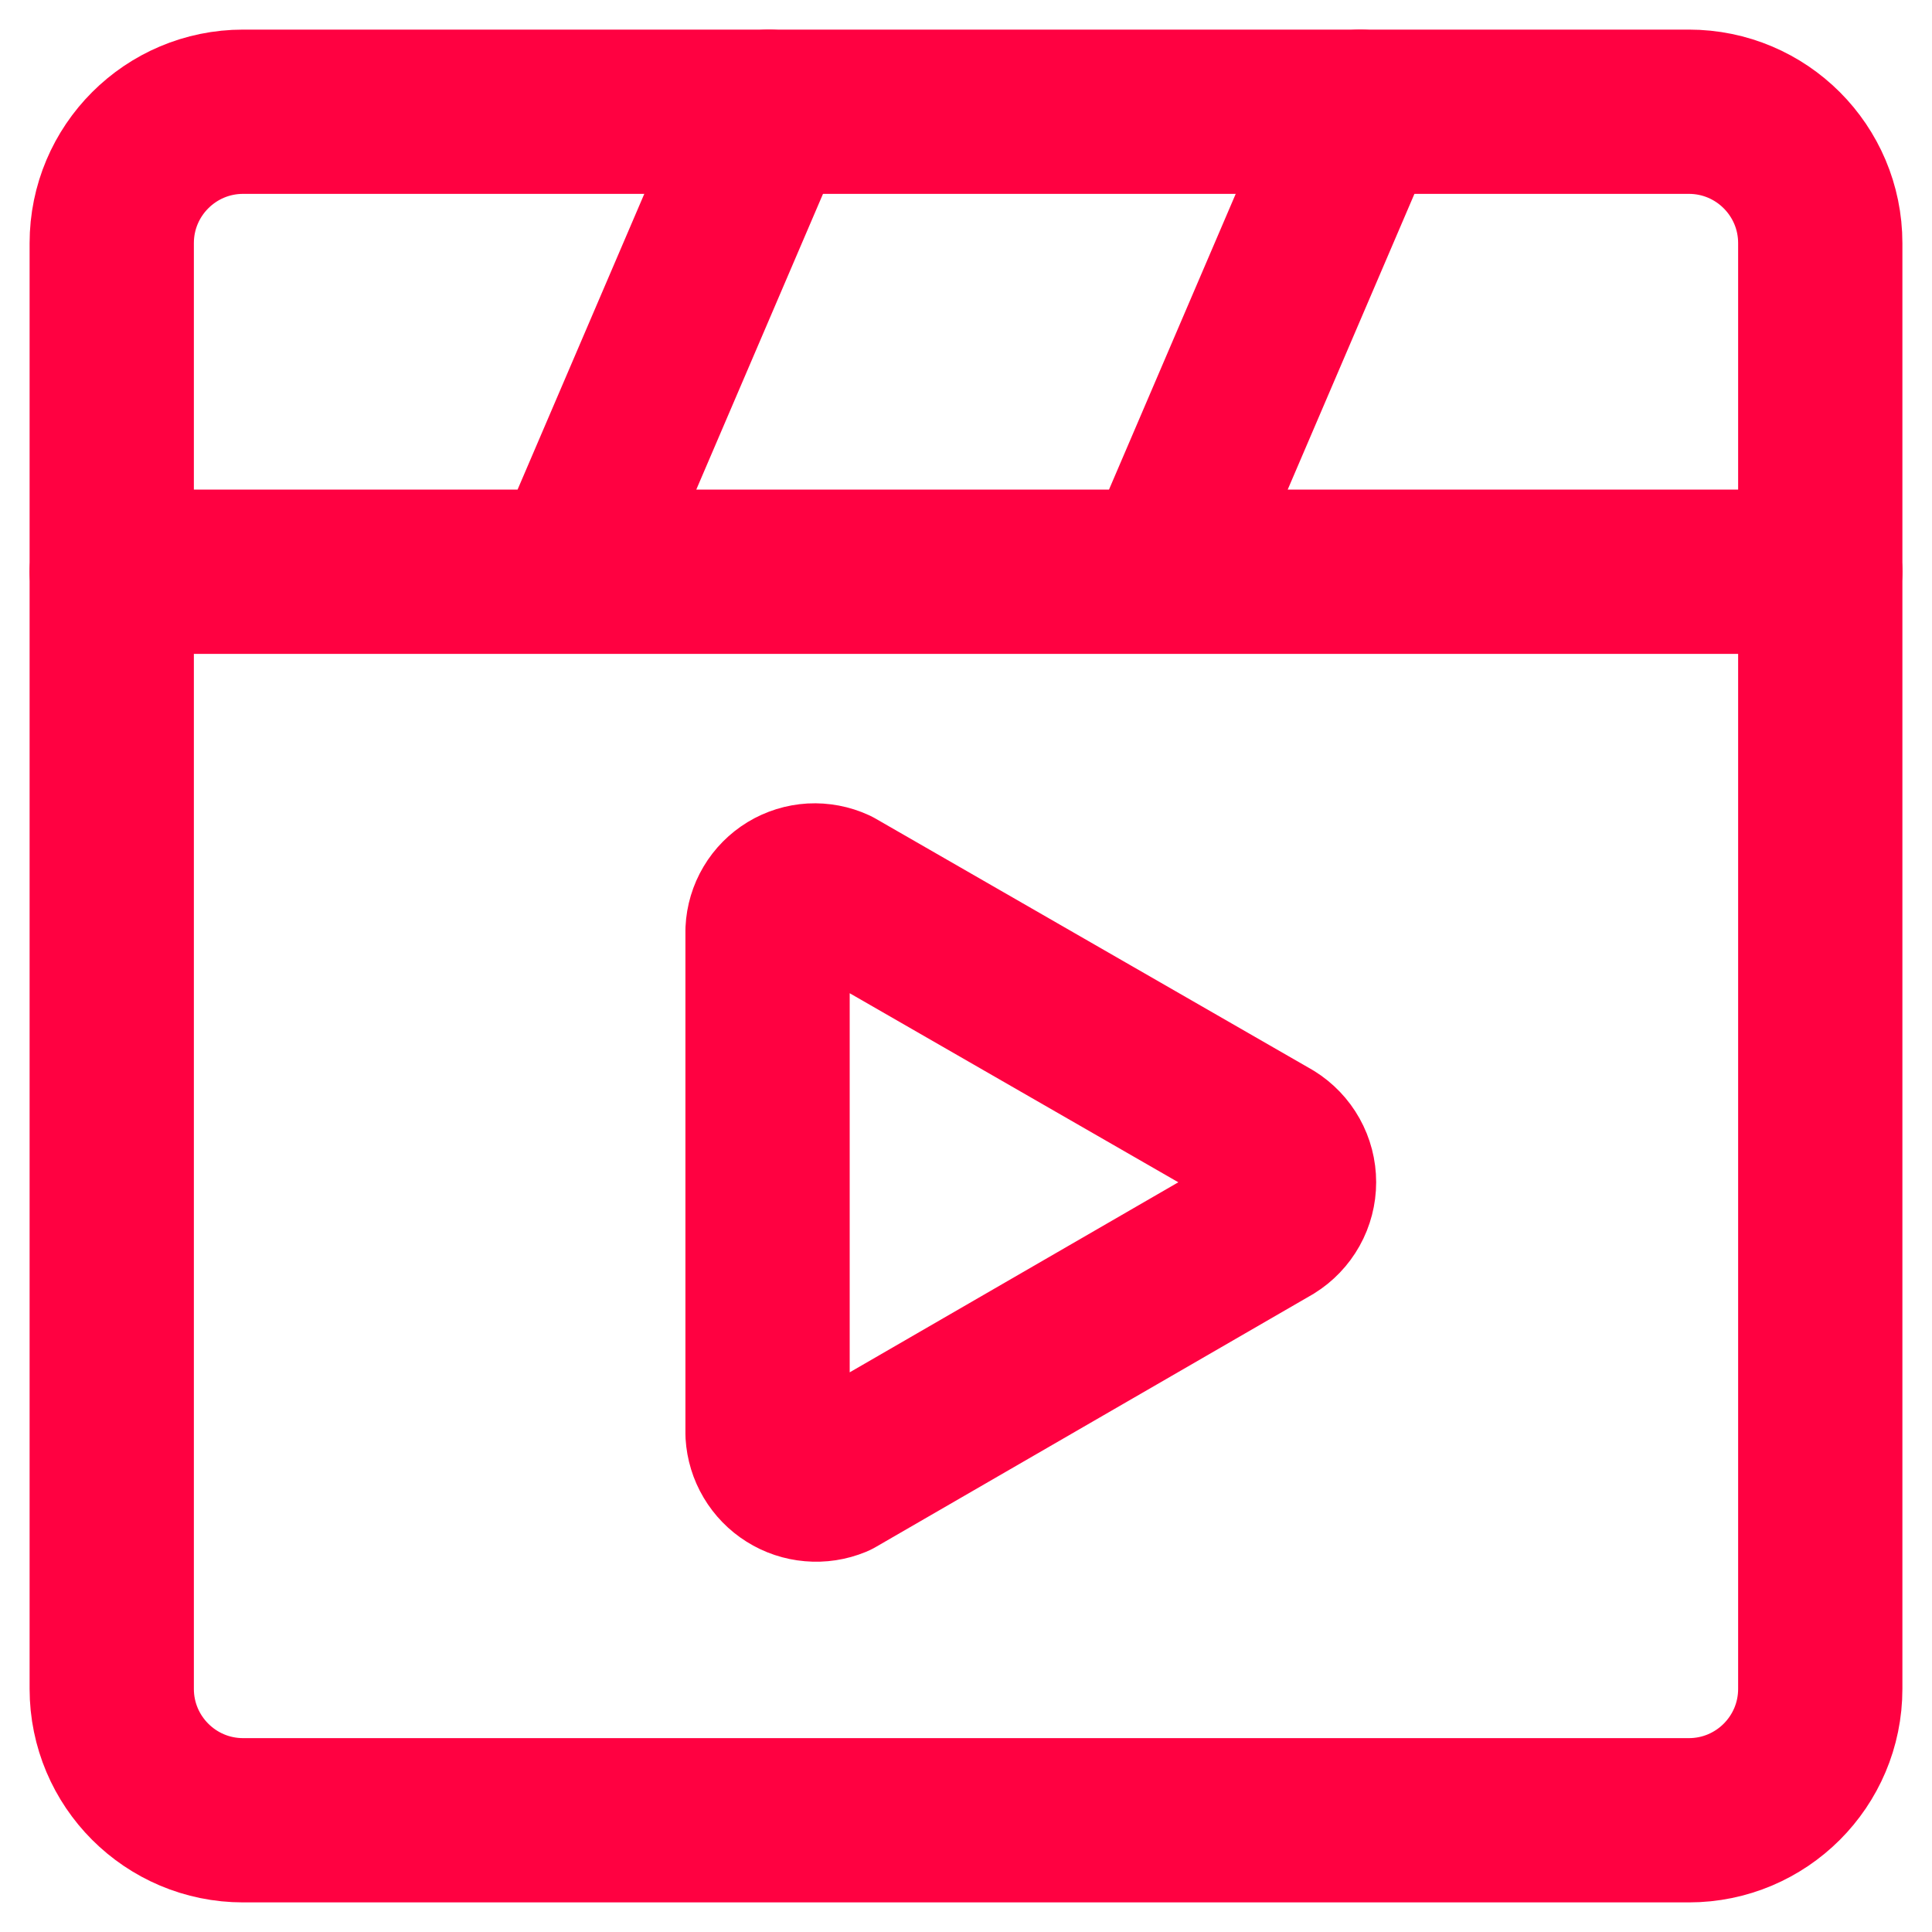 <svg width="42" height="42" viewBox="0 0 42 42" fill="none" xmlns="http://www.w3.org/2000/svg">
<path d="M36.714 2.429H5.286C3.708 2.429 2.429 3.708 2.429 5.286V36.714C2.429 38.292 3.708 39.571 5.286 39.571H36.714C38.292 39.571 39.571 38.292 39.571 36.714V5.286C39.571 3.708 38.292 2.429 36.714 2.429Z" stroke="#FF0141" stroke-width="3.571" stroke-linecap="round" stroke-linejoin="round"/>
<path d="M2.429 12.429H39.571M12.429 12.429L16.714 2.429M25.286 12.429L29.571 2.429M16.686 31.171V20.229C16.694 20.06 16.743 19.897 16.829 19.752C16.915 19.607 17.035 19.486 17.179 19.398C17.323 19.311 17.486 19.26 17.654 19.25C17.822 19.241 17.99 19.273 18.143 19.343L27.629 24.8C27.782 24.895 27.909 25.027 27.997 25.185C28.085 25.342 28.131 25.52 28.131 25.7C28.131 25.88 28.085 26.058 27.997 26.215C27.909 26.373 27.782 26.505 27.629 26.6L18.143 32.086C17.987 32.15 17.819 32.176 17.651 32.161C17.483 32.147 17.322 32.093 17.179 32.003C17.037 31.914 16.918 31.792 16.832 31.647C16.746 31.503 16.696 31.339 16.686 31.171Z" stroke="#FF0141" stroke-width="3.571" stroke-linecap="round" stroke-linejoin="round"/>
</svg>
